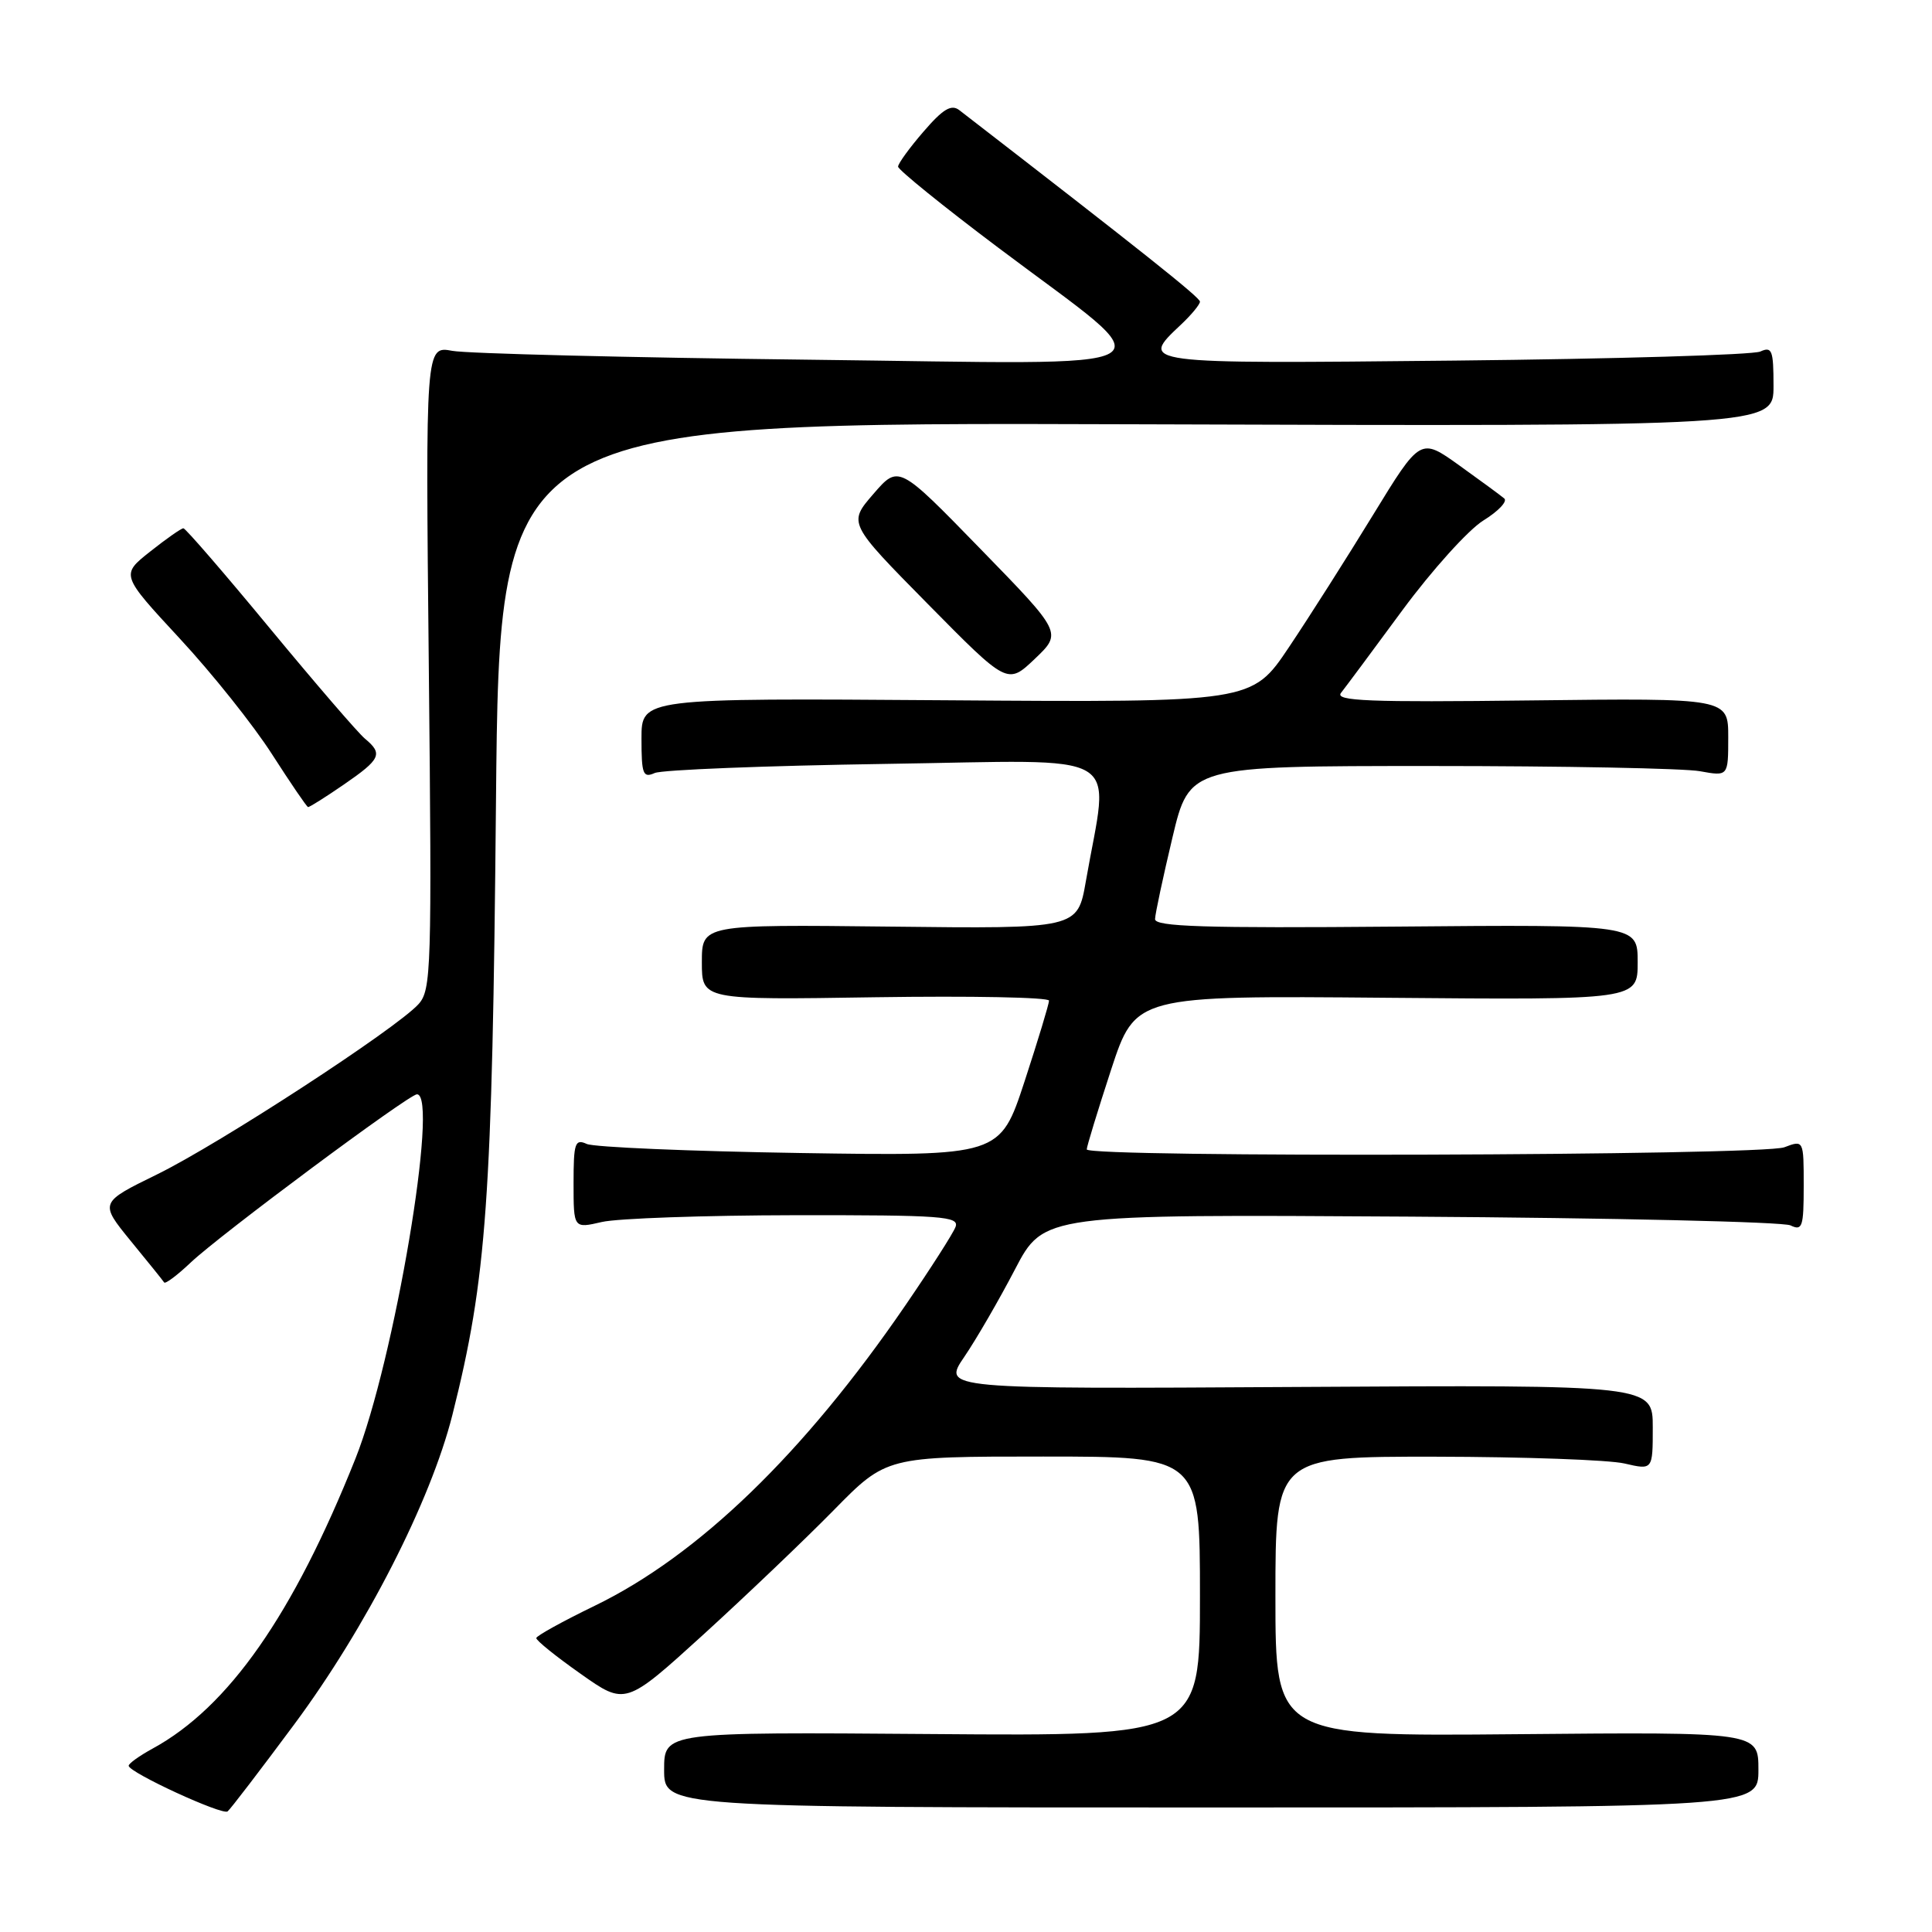 <?xml version="1.0" encoding="UTF-8" standalone="no"?>
<!DOCTYPE svg PUBLIC "-//W3C//DTD SVG 1.1//EN" "http://www.w3.org/Graphics/SVG/1.1/DTD/svg11.dtd" >
<svg xmlns="http://www.w3.org/2000/svg" xmlns:xlink="http://www.w3.org/1999/xlink" version="1.1" viewBox="0 0 256 256">
 <g >
 <path fill="currentColor"
d=" M 38.98 228.50 C 48.49 215.69 57.06 198.92 59.94 187.50 C 64.50 169.38 65.23 159.16 65.72 106.22 C 66.19 55.94 66.19 55.94 150.59 56.22 C 235.00 56.50 235.00 56.50 235.00 51.14 C 235.00 46.40 234.80 45.88 233.25 46.58 C 232.29 47.02 214.06 47.56 192.75 47.78 C 150.76 48.21 150.93 48.24 156.50 43.00 C 157.87 41.71 159.00 40.34 159.00 39.97 C 159.00 39.41 151.38 33.35 127.12 14.60 C 126.06 13.78 124.96 14.43 122.37 17.44 C 120.52 19.58 119.00 21.67 119.00 22.08 C 119.00 22.49 124.96 27.32 132.25 32.80 C 154.84 49.80 157.49 48.25 107.00 47.66 C 83.08 47.38 61.90 46.85 59.94 46.49 C 56.38 45.83 56.38 45.83 56.82 88.44 C 57.23 128.52 57.15 131.18 55.45 133.06 C 52.50 136.31 29.13 151.53 20.84 155.60 C 13.18 159.35 13.18 159.35 17.32 164.43 C 19.61 167.22 21.60 169.69 21.75 169.93 C 21.90 170.17 23.49 168.98 25.26 167.30 C 29.16 163.61 54.18 145.00 55.25 145.00 C 58.21 145.00 52.23 180.41 47.10 193.27 C 38.85 213.95 30.30 226.19 20.25 231.68 C 18.46 232.66 17.02 233.69 17.05 233.98 C 17.14 234.89 29.47 240.57 30.16 240.02 C 30.52 239.74 34.49 234.55 38.98 228.50 Z  M 233.00 234.50 C 233.00 229.50 233.00 229.50 201.00 229.79 C 169.00 230.08 169.00 230.08 169.00 211.54 C 169.00 193.00 169.00 193.00 190.25 193.02 C 201.94 193.04 213.19 193.44 215.25 193.92 C 219.00 194.79 219.00 194.79 219.00 189.14 C 219.00 183.50 219.00 183.50 171.93 183.78 C 124.86 184.06 124.86 184.06 127.78 179.78 C 129.38 177.43 132.40 172.21 134.49 168.20 C 138.30 160.90 138.30 160.90 186.90 161.21 C 213.63 161.38 236.29 161.90 237.25 162.37 C 238.82 163.13 239.00 162.58 239.00 157.13 C 239.00 151.05 239.00 151.05 236.43 152.02 C 233.51 153.14 144.00 153.41 144.00 152.30 C 144.00 151.92 145.45 147.18 147.22 141.76 C 150.45 131.92 150.45 131.92 183.73 132.21 C 217.00 132.50 217.00 132.50 217.00 127.50 C 217.00 122.50 217.00 122.50 185.00 122.78 C 159.54 123.00 153.01 122.79 153.05 121.78 C 153.07 121.07 154.11 116.22 155.35 111.00 C 157.61 101.50 157.61 101.50 189.56 101.50 C 207.12 101.50 223.19 101.81 225.25 102.19 C 229.00 102.87 229.00 102.87 229.00 97.69 C 229.00 92.50 229.00 92.50 202.83 92.81 C 181.33 93.07 176.84 92.89 177.69 91.81 C 178.26 91.09 181.93 86.16 185.84 80.84 C 189.76 75.53 194.58 70.19 196.55 68.97 C 198.53 67.75 199.78 66.43 199.32 66.05 C 198.87 65.66 196.18 63.69 193.35 61.66 C 188.21 57.98 188.21 57.98 181.93 68.24 C 178.48 73.88 173.46 81.78 170.77 85.79 C 165.88 93.08 165.88 93.08 125.44 92.79 C 85.00 92.50 85.00 92.50 85.00 97.86 C 85.00 102.59 85.20 103.12 86.75 102.43 C 87.71 102.00 101.51 101.46 117.40 101.22 C 149.83 100.74 146.96 99.06 143.88 116.78 C 142.78 123.07 142.78 123.07 117.89 122.78 C 93.00 122.50 93.00 122.50 93.00 127.50 C 93.00 132.50 93.00 132.50 116.00 132.14 C 128.65 131.95 139.00 132.15 139.00 132.59 C 139.00 133.03 137.54 137.85 135.76 143.29 C 132.51 153.19 132.51 153.19 106.01 152.78 C 91.43 152.55 78.71 152.01 77.75 151.58 C 76.19 150.87 76.00 151.44 76.00 156.79 C 76.00 162.79 76.00 162.79 79.75 161.92 C 81.81 161.44 93.34 161.04 105.36 161.02 C 124.86 161.00 127.15 161.17 126.61 162.58 C 126.28 163.45 123.29 168.12 119.98 172.95 C 106.54 192.58 92.54 206.11 78.81 212.77 C 74.58 214.82 71.09 216.75 71.06 217.05 C 71.03 217.36 73.67 219.49 76.94 221.79 C 82.87 225.98 82.87 225.98 93.19 216.60 C 98.86 211.43 106.64 204.01 110.47 200.11 C 117.45 193.00 117.45 193.00 138.22 193.00 C 159.00 193.00 159.00 193.00 159.00 211.52 C 159.00 230.05 159.00 230.05 123.50 229.77 C 88.00 229.50 88.00 229.50 88.00 234.50 C 88.00 239.50 88.00 239.50 160.50 239.50 C 233.00 239.50 233.00 239.50 233.00 234.50 Z  M 45.57 103.95 C 50.45 100.59 50.78 99.89 48.36 97.88 C 47.45 97.13 41.79 90.55 35.76 83.26 C 29.74 75.97 24.58 70.00 24.30 70.00 C 24.02 70.00 22.03 71.39 19.89 73.09 C 16.00 76.17 16.00 76.17 23.80 84.59 C 28.10 89.22 33.61 96.13 36.05 99.95 C 38.50 103.76 40.64 106.91 40.82 106.94 C 41.00 106.97 43.13 105.63 45.57 103.95 Z  M 129.90 72.72 C 119.07 61.59 119.07 61.59 115.73 65.45 C 112.38 69.32 112.38 69.32 122.94 80.03 C 133.50 90.74 133.50 90.74 137.12 87.30 C 140.74 83.85 140.74 83.85 129.90 72.72 Z "/>
</g>
</svg>